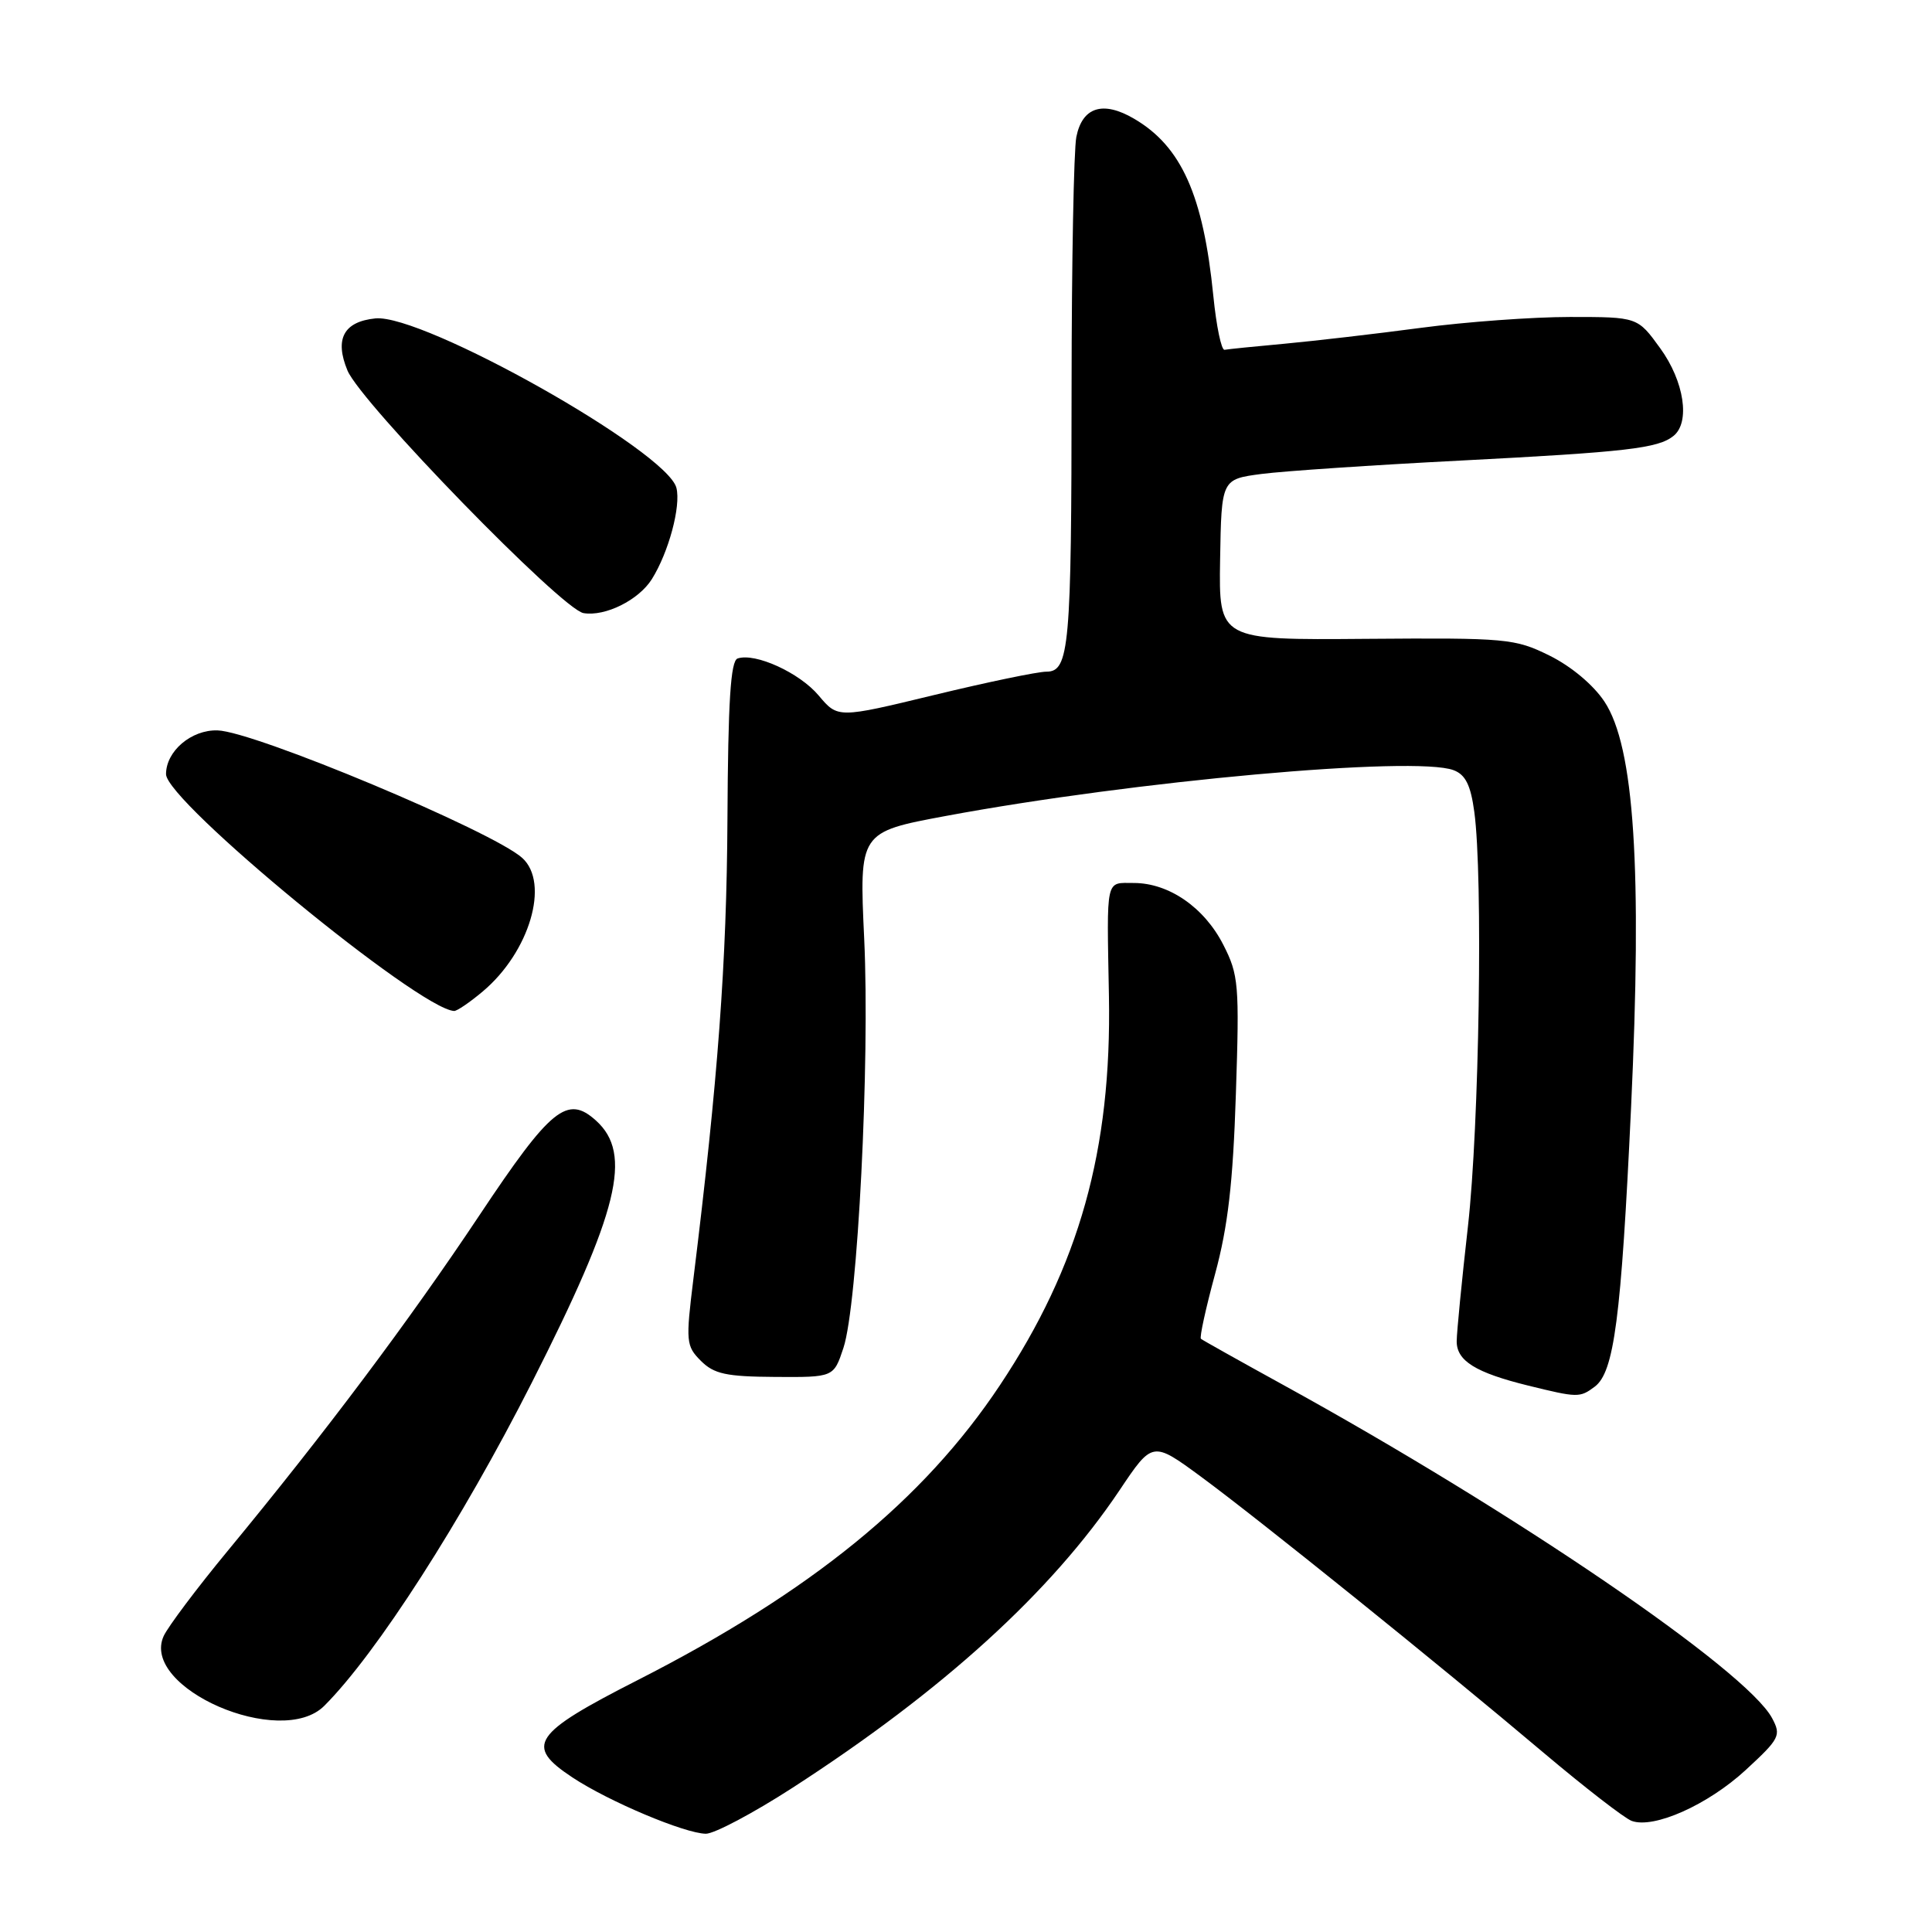 <?xml version="1.0" encoding="UTF-8" standalone="no"?>
<!DOCTYPE svg PUBLIC "-//W3C//DTD SVG 1.1//EN" "http://www.w3.org/Graphics/SVG/1.1/DTD/svg11.dtd" >
<svg xmlns="http://www.w3.org/2000/svg" xmlns:xlink="http://www.w3.org/1999/xlink" version="1.1" viewBox="0 0 256 256">
 <g >
 <path fill="currentColor"
d=" M 105.03 236.88 C 124.94 224.01 139.28 210.97 148.33 197.49 C 152.71 190.95 152.71 190.95 159.11 195.65 C 166.78 201.29 190.64 220.51 204.50 232.22 C 210.00 236.86 215.27 240.94 216.21 241.28 C 219.14 242.35 226.29 239.16 231.31 234.54 C 235.83 230.37 236.04 229.96 234.81 227.66 C 231.40 221.31 200.64 200.34 170.00 183.49 C 164.22 180.31 159.33 177.57 159.13 177.40 C 158.92 177.23 159.77 173.36 161.01 168.79 C 162.71 162.52 163.38 156.72 163.76 144.97 C 164.24 130.45 164.13 129.17 162.09 125.18 C 159.57 120.24 154.89 117.01 150.25 117.00 C 146.44 117.00 146.65 116.06 146.94 132.00 C 147.31 152.38 143.01 167.75 132.50 183.54 C 122.35 198.80 107.48 210.91 84.50 222.62 C 70.54 229.73 69.48 231.31 75.85 235.52 C 80.65 238.70 90.72 242.94 93.53 242.98 C 94.64 242.99 99.82 240.25 105.03 236.88 Z  M 42.97 226.03 C 49.89 219.11 61.19 201.51 70.46 183.22 C 82.00 160.46 83.85 152.89 78.98 148.49 C 75.17 145.04 73.00 146.80 63.52 161.04 C 54.21 175.02 43.09 189.85 30.17 205.50 C 26.08 210.45 22.27 215.53 21.69 216.78 C 18.55 223.66 37.22 231.78 42.97 226.03 Z  M 211.30 183.75 C 213.88 181.83 214.81 174.74 216.12 146.86 C 217.61 115.11 216.56 98.95 212.60 92.97 C 211.13 90.75 208.19 88.29 205.32 86.87 C 200.71 84.60 199.66 84.51 181.00 84.65 C 161.50 84.81 161.50 84.81 161.67 74.15 C 161.85 63.50 161.85 63.50 167.17 62.80 C 170.10 62.42 181.95 61.62 193.50 61.03 C 215.56 59.89 219.71 59.41 221.75 57.76 C 223.99 55.96 223.17 50.53 219.99 46.15 C 216.99 42.00 216.99 42.00 208.03 42.00 C 203.10 42.00 194.22 42.65 188.28 43.44 C 182.35 44.23 174.24 45.17 170.26 45.54 C 166.28 45.90 162.68 46.27 162.26 46.35 C 161.84 46.43 161.17 43.21 160.77 39.18 C 159.44 25.87 156.54 19.39 150.27 15.73 C 146.14 13.31 143.41 14.18 142.62 18.15 C 142.28 19.86 142.00 34.81 141.99 51.37 C 141.98 85.78 141.69 89.00 138.65 89.00 C 137.50 89.00 130.81 90.39 123.79 92.09 C 111.02 95.18 111.02 95.18 108.48 92.16 C 105.94 89.14 100.09 86.47 97.74 87.25 C 96.81 87.56 96.47 92.90 96.39 108.58 C 96.29 127.51 95.14 143.04 91.89 169.37 C 90.85 177.79 90.90 178.34 92.87 180.32 C 94.61 182.06 96.23 182.41 102.71 182.45 C 110.47 182.50 110.47 182.50 111.76 178.60 C 113.65 172.89 115.28 140.71 114.51 124.38 C 113.85 110.26 113.85 110.26 125.32 108.12 C 150.23 103.48 187.43 100.12 192.60 102.05 C 194.18 102.64 194.87 104.02 195.35 107.56 C 196.52 116.07 196.01 149.23 194.51 162.50 C 193.70 169.65 193.03 176.50 193.02 177.71 C 193.00 180.32 195.52 181.88 202.50 183.60 C 209.05 185.21 209.33 185.22 211.30 183.75 Z  M 63.97 131.37 C 70.17 126.16 72.88 117.01 69.20 113.68 C 65.29 110.15 33.69 96.91 28.82 96.78 C 25.35 96.68 22.00 99.53 22.00 102.58 C 22.00 106.17 55.47 133.69 60.17 133.96 C 60.54 133.98 62.25 132.82 63.97 131.37 Z  M 86.38 76.73 C 88.60 73.18 90.24 67.09 89.63 64.65 C 88.41 59.78 56.04 41.56 49.74 42.19 C 45.54 42.62 44.31 44.91 46.04 49.09 C 47.82 53.38 74.46 80.77 77.32 81.24 C 80.20 81.72 84.64 79.51 86.38 76.73 Z "/>
</g>
</svg>